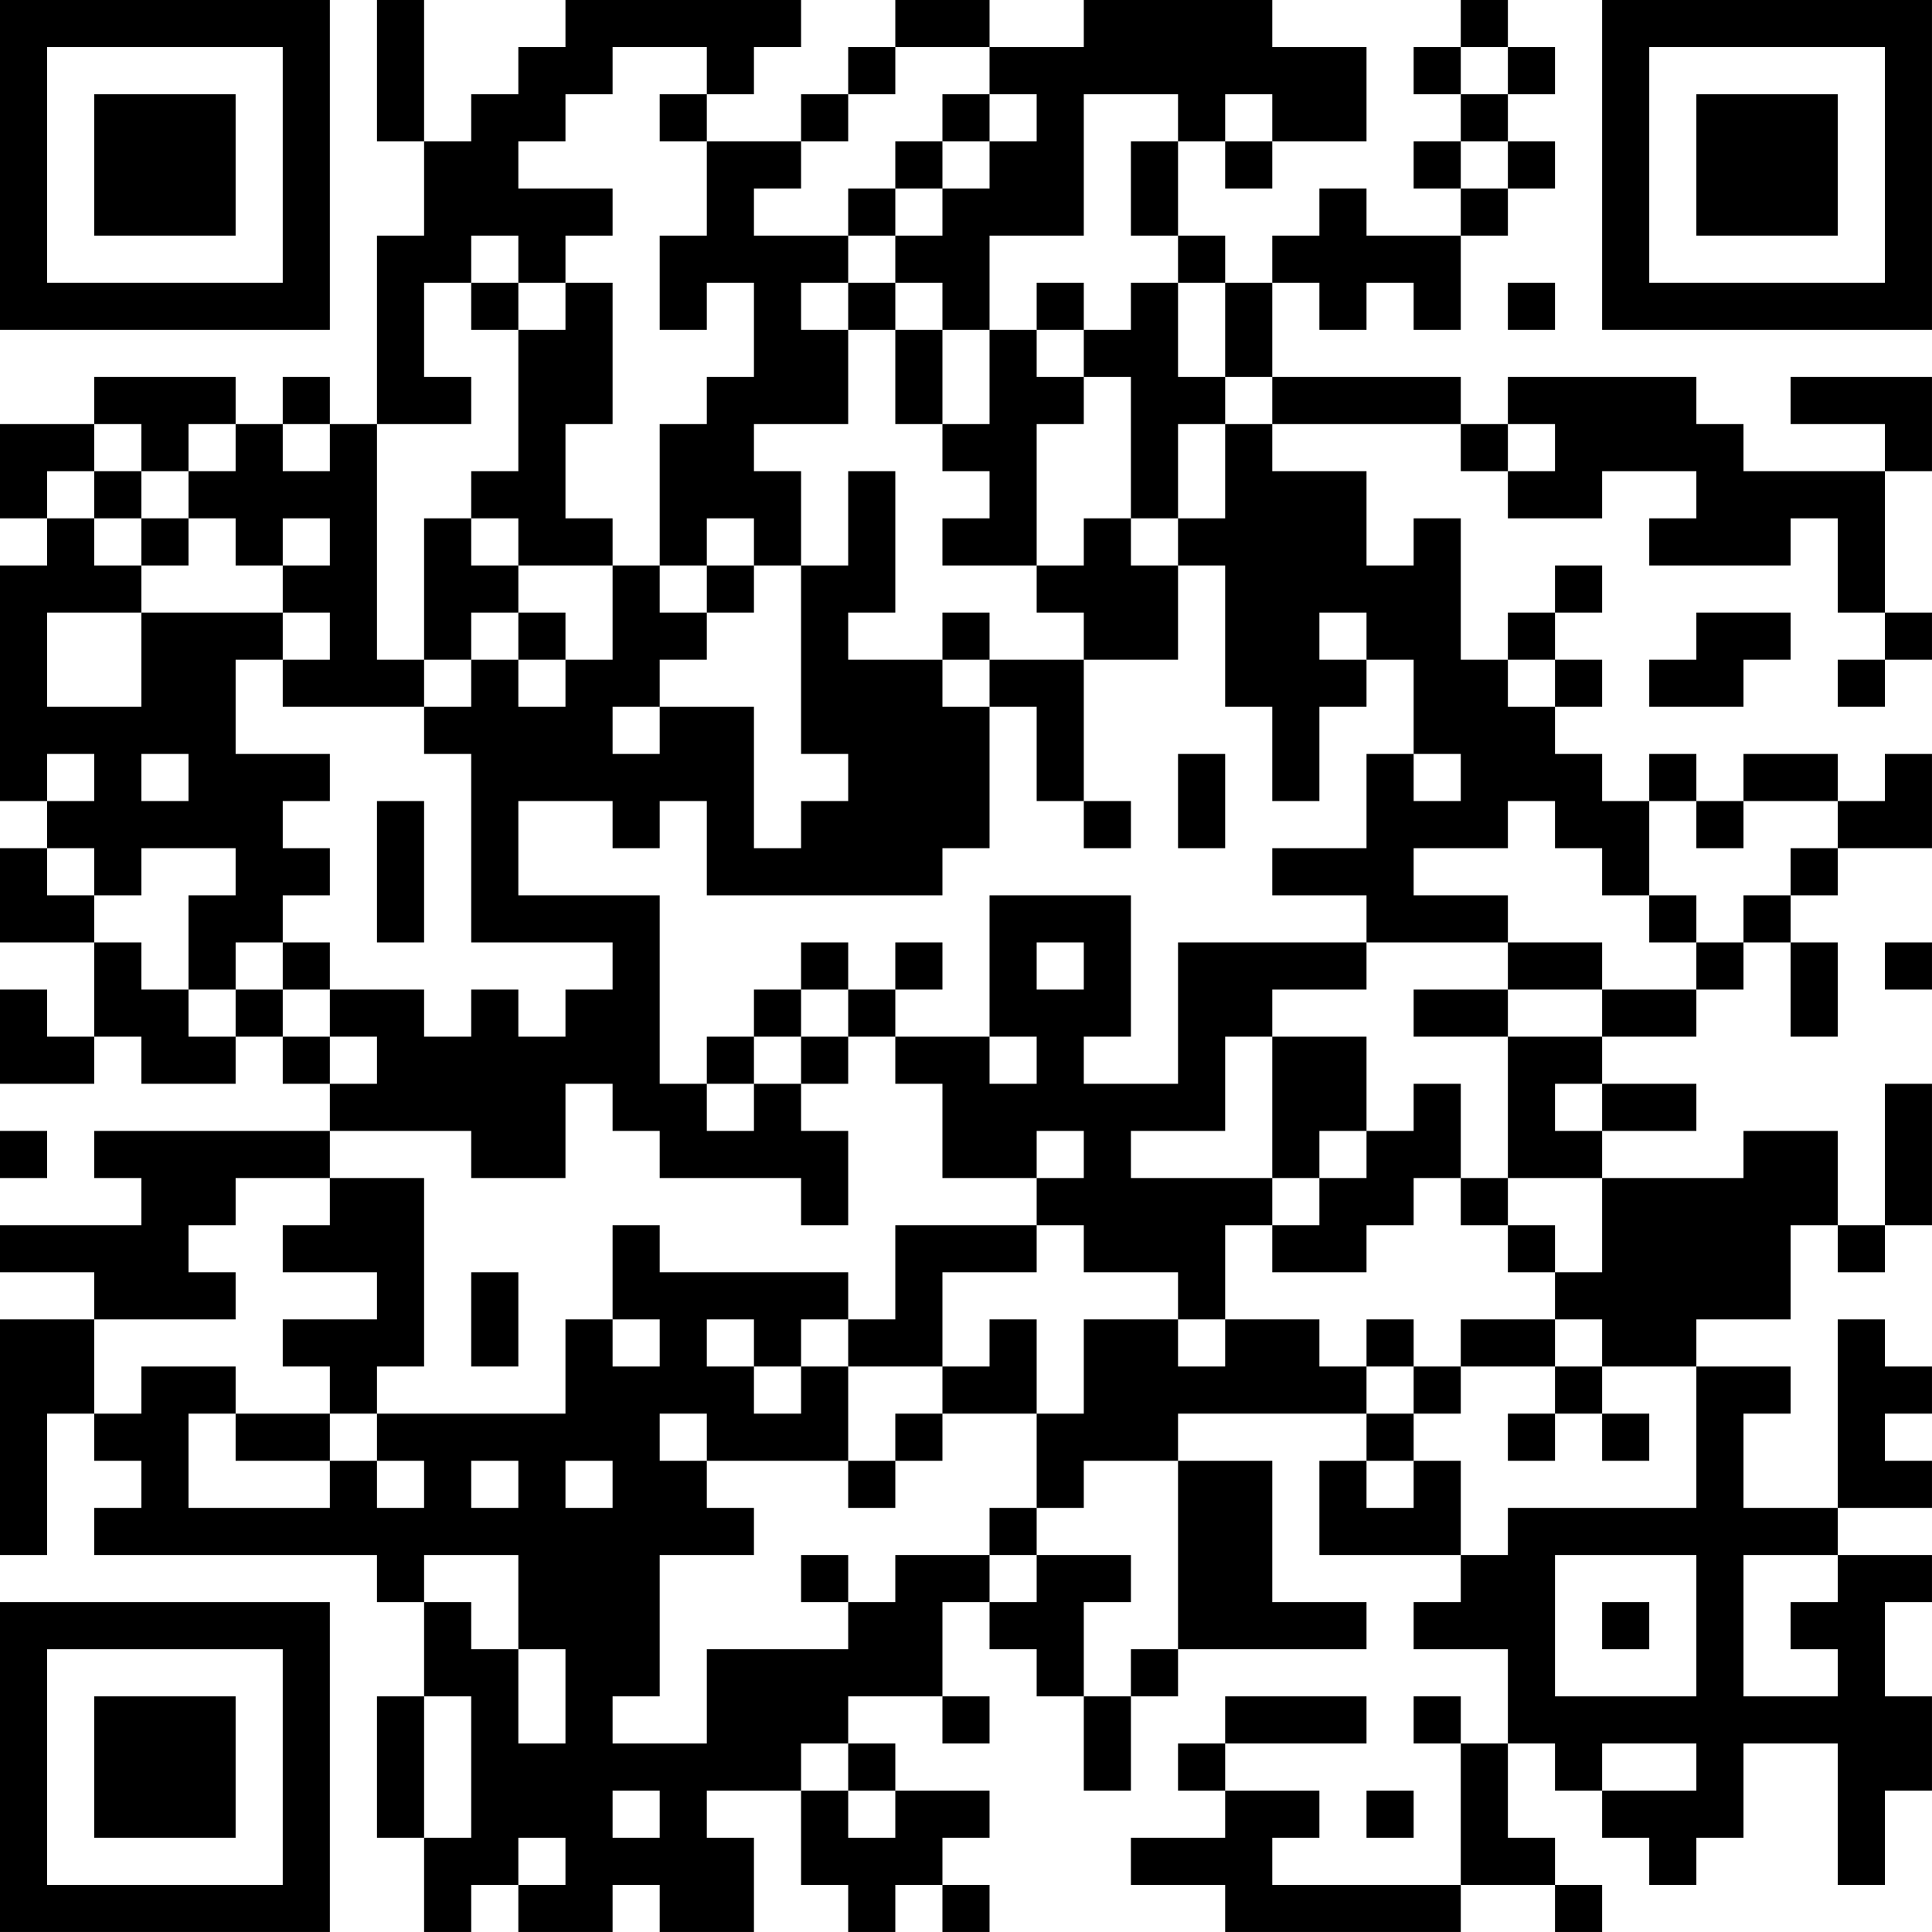 <?xml version="1.0" encoding="UTF-8"?>
<svg xmlns="http://www.w3.org/2000/svg" version="1.1" width="200" height="200" viewBox="0 0 200 200"><rect x="0" y="0" width="200" height="200" fill="#ffffff"/><g transform="scale(4.878)"><g transform="translate(0,0)"><path fill-rule="evenodd" d="M8 0L8 3L9 3L9 5L8 5L8 9L7 9L7 8L6 8L6 9L5 9L5 8L2 8L2 9L0 9L0 11L1 11L1 12L0 12L0 17L1 17L1 18L0 18L0 20L2 20L2 22L1 22L1 21L0 21L0 23L2 23L2 22L3 22L3 23L5 23L5 22L6 22L6 23L7 23L7 24L2 24L2 25L3 25L3 26L0 26L0 27L2 27L2 28L0 28L0 33L1 33L1 30L2 30L2 31L3 31L3 32L2 32L2 33L8 33L8 34L9 34L9 36L8 36L8 39L9 39L9 41L10 41L10 40L11 40L11 41L13 41L13 40L14 40L14 41L16 41L16 39L15 39L15 38L17 38L17 40L18 40L18 41L19 41L19 40L20 40L20 41L21 41L21 40L20 40L20 39L21 39L21 38L19 38L19 37L18 37L18 36L20 36L20 37L21 37L21 36L20 36L20 34L21 34L21 35L22 35L22 36L23 36L23 38L24 38L24 36L25 36L25 35L29 35L29 34L27 34L27 31L25 31L25 30L29 30L29 31L28 31L28 33L31 33L31 34L30 34L30 35L32 35L32 37L31 37L31 36L30 36L30 37L31 37L31 40L27 40L27 39L28 39L28 38L26 38L26 37L29 37L29 36L26 36L26 37L25 37L25 38L26 38L26 39L24 39L24 40L26 40L26 41L31 41L31 40L33 40L33 41L34 41L34 40L33 40L33 39L32 39L32 37L33 37L33 38L34 38L34 39L35 39L35 40L36 40L36 39L37 39L37 37L39 37L39 40L40 40L40 38L41 38L41 36L40 36L40 34L41 34L41 33L39 33L39 32L41 32L41 31L40 31L40 30L41 30L41 29L40 29L40 28L39 28L39 32L37 32L37 30L38 30L38 29L36 29L36 28L38 28L38 26L39 26L39 27L40 27L40 26L41 26L41 23L40 23L40 26L39 26L39 24L37 24L37 25L34 25L34 24L36 24L36 23L34 23L34 22L36 22L36 21L37 21L37 20L38 20L38 22L39 22L39 20L38 20L38 19L39 19L39 18L41 18L41 16L40 16L40 17L39 17L39 16L37 16L37 17L36 17L36 16L35 16L35 17L34 17L34 16L33 16L33 15L34 15L34 14L33 14L33 13L34 13L34 12L33 12L33 13L32 13L32 14L31 14L31 11L30 11L30 12L29 12L29 10L27 10L27 9L31 9L31 10L32 10L32 11L34 11L34 10L36 10L36 11L35 11L35 12L38 12L38 11L39 11L39 13L40 13L40 14L39 14L39 15L40 15L40 14L41 14L41 13L40 13L40 10L41 10L41 8L38 8L38 9L40 9L40 10L37 10L37 9L36 9L36 8L32 8L32 9L31 9L31 8L27 8L27 6L28 6L28 7L29 7L29 6L30 6L30 7L31 7L31 5L32 5L32 4L33 4L33 3L32 3L32 2L33 2L33 1L32 1L32 0L31 0L31 1L30 1L30 2L31 2L31 3L30 3L30 4L31 4L31 5L29 5L29 4L28 4L28 5L27 5L27 6L26 6L26 5L25 5L25 3L26 3L26 4L27 4L27 3L29 3L29 1L27 1L27 0L23 0L23 1L21 1L21 0L19 0L19 1L18 1L18 2L17 2L17 3L15 3L15 2L16 2L16 1L17 1L17 0L12 0L12 1L11 1L11 2L10 2L10 3L9 3L9 0ZM13 1L13 2L12 2L12 3L11 3L11 4L13 4L13 5L12 5L12 6L11 6L11 5L10 5L10 6L9 6L9 8L10 8L10 9L8 9L8 14L9 14L9 15L6 15L6 14L7 14L7 13L6 13L6 12L7 12L7 11L6 11L6 12L5 12L5 11L4 11L4 10L5 10L5 9L4 9L4 10L3 10L3 9L2 9L2 10L1 10L1 11L2 11L2 12L3 12L3 13L1 13L1 15L3 15L3 13L6 13L6 14L5 14L5 16L7 16L7 17L6 17L6 18L7 18L7 19L6 19L6 20L5 20L5 21L4 21L4 19L5 19L5 18L3 18L3 19L2 19L2 18L1 18L1 19L2 19L2 20L3 20L3 21L4 21L4 22L5 22L5 21L6 21L6 22L7 22L7 23L8 23L8 22L7 22L7 21L9 21L9 22L10 22L10 21L11 21L11 22L12 22L12 21L13 21L13 20L10 20L10 16L9 16L9 15L10 15L10 14L11 14L11 15L12 15L12 14L13 14L13 12L14 12L14 13L15 13L15 14L14 14L14 15L13 15L13 16L14 16L14 15L16 15L16 18L17 18L17 17L18 17L18 16L17 16L17 12L18 12L18 10L19 10L19 13L18 13L18 14L20 14L20 15L21 15L21 18L20 18L20 19L15 19L15 17L14 17L14 18L13 18L13 17L11 17L11 19L14 19L14 23L15 23L15 24L16 24L16 23L17 23L17 24L18 24L18 26L17 26L17 25L14 25L14 24L13 24L13 23L12 23L12 25L10 25L10 24L7 24L7 25L5 25L5 26L4 26L4 27L5 27L5 28L2 28L2 30L3 30L3 29L5 29L5 30L4 30L4 32L7 32L7 31L8 31L8 32L9 32L9 31L8 31L8 30L12 30L12 28L13 28L13 29L14 29L14 28L13 28L13 26L14 26L14 27L18 27L18 28L17 28L17 29L16 29L16 28L15 28L15 29L16 29L16 30L17 30L17 29L18 29L18 31L15 31L15 30L14 30L14 31L15 31L15 32L16 32L16 33L14 33L14 36L13 36L13 37L15 37L15 35L18 35L18 34L19 34L19 33L21 33L21 34L22 34L22 33L24 33L24 34L23 34L23 36L24 36L24 35L25 35L25 31L23 31L23 32L22 32L22 30L23 30L23 28L25 28L25 29L26 29L26 28L28 28L28 29L29 29L29 30L30 30L30 31L29 31L29 32L30 32L30 31L31 31L31 33L32 33L32 32L36 32L36 29L34 29L34 28L33 28L33 27L34 27L34 25L32 25L32 22L34 22L34 21L36 21L36 20L37 20L37 19L38 19L38 18L39 18L39 17L37 17L37 18L36 18L36 17L35 17L35 19L34 19L34 18L33 18L33 17L32 17L32 18L30 18L30 19L32 19L32 20L29 20L29 19L27 19L27 18L29 18L29 16L30 16L30 17L31 17L31 16L30 16L30 14L29 14L29 13L28 13L28 14L29 14L29 15L28 15L28 17L27 17L27 15L26 15L26 12L25 12L25 11L26 11L26 9L27 9L27 8L26 8L26 6L25 6L25 5L24 5L24 3L25 3L25 2L23 2L23 5L21 5L21 7L20 7L20 6L19 6L19 5L20 5L20 4L21 4L21 3L22 3L22 2L21 2L21 1L19 1L19 2L18 2L18 3L17 3L17 4L16 4L16 5L18 5L18 6L17 6L17 7L18 7L18 9L16 9L16 10L17 10L17 12L16 12L16 11L15 11L15 12L14 12L14 9L15 9L15 8L16 8L16 6L15 6L15 7L14 7L14 5L15 5L15 3L14 3L14 2L15 2L15 1ZM31 1L31 2L32 2L32 1ZM20 2L20 3L19 3L19 4L18 4L18 5L19 5L19 4L20 4L20 3L21 3L21 2ZM26 2L26 3L27 3L27 2ZM31 3L31 4L32 4L32 3ZM10 6L10 7L11 7L11 10L10 10L10 11L9 11L9 14L10 14L10 13L11 13L11 14L12 14L12 13L11 13L11 12L13 12L13 11L12 11L12 9L13 9L13 6L12 6L12 7L11 7L11 6ZM18 6L18 7L19 7L19 9L20 9L20 10L21 10L21 11L20 11L20 12L22 12L22 13L23 13L23 14L21 14L21 13L20 13L20 14L21 14L21 15L22 15L22 17L23 17L23 18L24 18L24 17L23 17L23 14L25 14L25 12L24 12L24 11L25 11L25 9L26 9L26 8L25 8L25 6L24 6L24 7L23 7L23 6L22 6L22 7L21 7L21 9L20 9L20 7L19 7L19 6ZM32 6L32 7L33 7L33 6ZM22 7L22 8L23 8L23 9L22 9L22 12L23 12L23 11L24 11L24 8L23 8L23 7ZM6 9L6 10L7 10L7 9ZM32 9L32 10L33 10L33 9ZM2 10L2 11L3 11L3 12L4 12L4 11L3 11L3 10ZM10 11L10 12L11 12L11 11ZM15 12L15 13L16 13L16 12ZM36 13L36 14L35 14L35 15L37 15L37 14L38 14L38 13ZM32 14L32 15L33 15L33 14ZM1 16L1 17L2 17L2 16ZM3 16L3 17L4 17L4 16ZM25 16L25 18L26 18L26 16ZM8 17L8 20L9 20L9 17ZM21 19L21 22L19 22L19 21L20 21L20 20L19 20L19 21L18 21L18 20L17 20L17 21L16 21L16 22L15 22L15 23L16 23L16 22L17 22L17 23L18 23L18 22L19 22L19 23L20 23L20 25L22 25L22 26L19 26L19 28L18 28L18 29L20 29L20 30L19 30L19 31L18 31L18 32L19 32L19 31L20 31L20 30L22 30L22 28L21 28L21 29L20 29L20 27L22 27L22 26L23 26L23 27L25 27L25 28L26 28L26 26L27 26L27 27L29 27L29 26L30 26L30 25L31 25L31 26L32 26L32 27L33 27L33 26L32 26L32 25L31 25L31 23L30 23L30 24L29 24L29 22L27 22L27 21L29 21L29 20L25 20L25 23L23 23L23 22L24 22L24 19ZM35 19L35 20L36 20L36 19ZM6 20L6 21L7 21L7 20ZM22 20L22 21L23 21L23 20ZM32 20L32 21L30 21L30 22L32 22L32 21L34 21L34 20ZM40 20L40 21L41 21L41 20ZM17 21L17 22L18 22L18 21ZM21 22L21 23L22 23L22 22ZM26 22L26 24L24 24L24 25L27 25L27 26L28 26L28 25L29 25L29 24L28 24L28 25L27 25L27 22ZM33 23L33 24L34 24L34 23ZM0 24L0 25L1 25L1 24ZM22 24L22 25L23 25L23 24ZM7 25L7 26L6 26L6 27L8 27L8 28L6 28L6 29L7 29L7 30L5 30L5 31L7 31L7 30L8 30L8 29L9 29L9 25ZM10 27L10 29L11 29L11 27ZM29 28L29 29L30 29L30 30L31 30L31 29L33 29L33 30L32 30L32 31L33 31L33 30L34 30L34 31L35 31L35 30L34 30L34 29L33 29L33 28L31 28L31 29L30 29L30 28ZM10 31L10 32L11 32L11 31ZM12 31L12 32L13 32L13 31ZM21 32L21 33L22 33L22 32ZM9 33L9 34L10 34L10 35L11 35L11 37L12 37L12 35L11 35L11 33ZM17 33L17 34L18 34L18 33ZM33 33L33 36L36 36L36 33ZM37 33L37 36L39 36L39 35L38 35L38 34L39 34L39 33ZM34 34L34 35L35 35L35 34ZM9 36L9 39L10 39L10 36ZM17 37L17 38L18 38L18 39L19 39L19 38L18 38L18 37ZM34 37L34 38L36 38L36 37ZM13 38L13 39L14 39L14 38ZM29 38L29 39L30 39L30 38ZM11 39L11 40L12 40L12 39ZM0 0L0 7L7 7L7 0ZM1 1L1 6L6 6L6 1ZM2 2L2 5L5 5L5 2ZM34 0L34 7L41 7L41 0ZM35 1L35 6L40 6L40 1ZM36 2L36 5L39 5L39 2ZM0 34L0 41L7 41L7 34ZM1 35L1 40L6 40L6 35ZM2 36L2 39L5 39L5 36Z" fill="#000000"/></g></g></svg>
